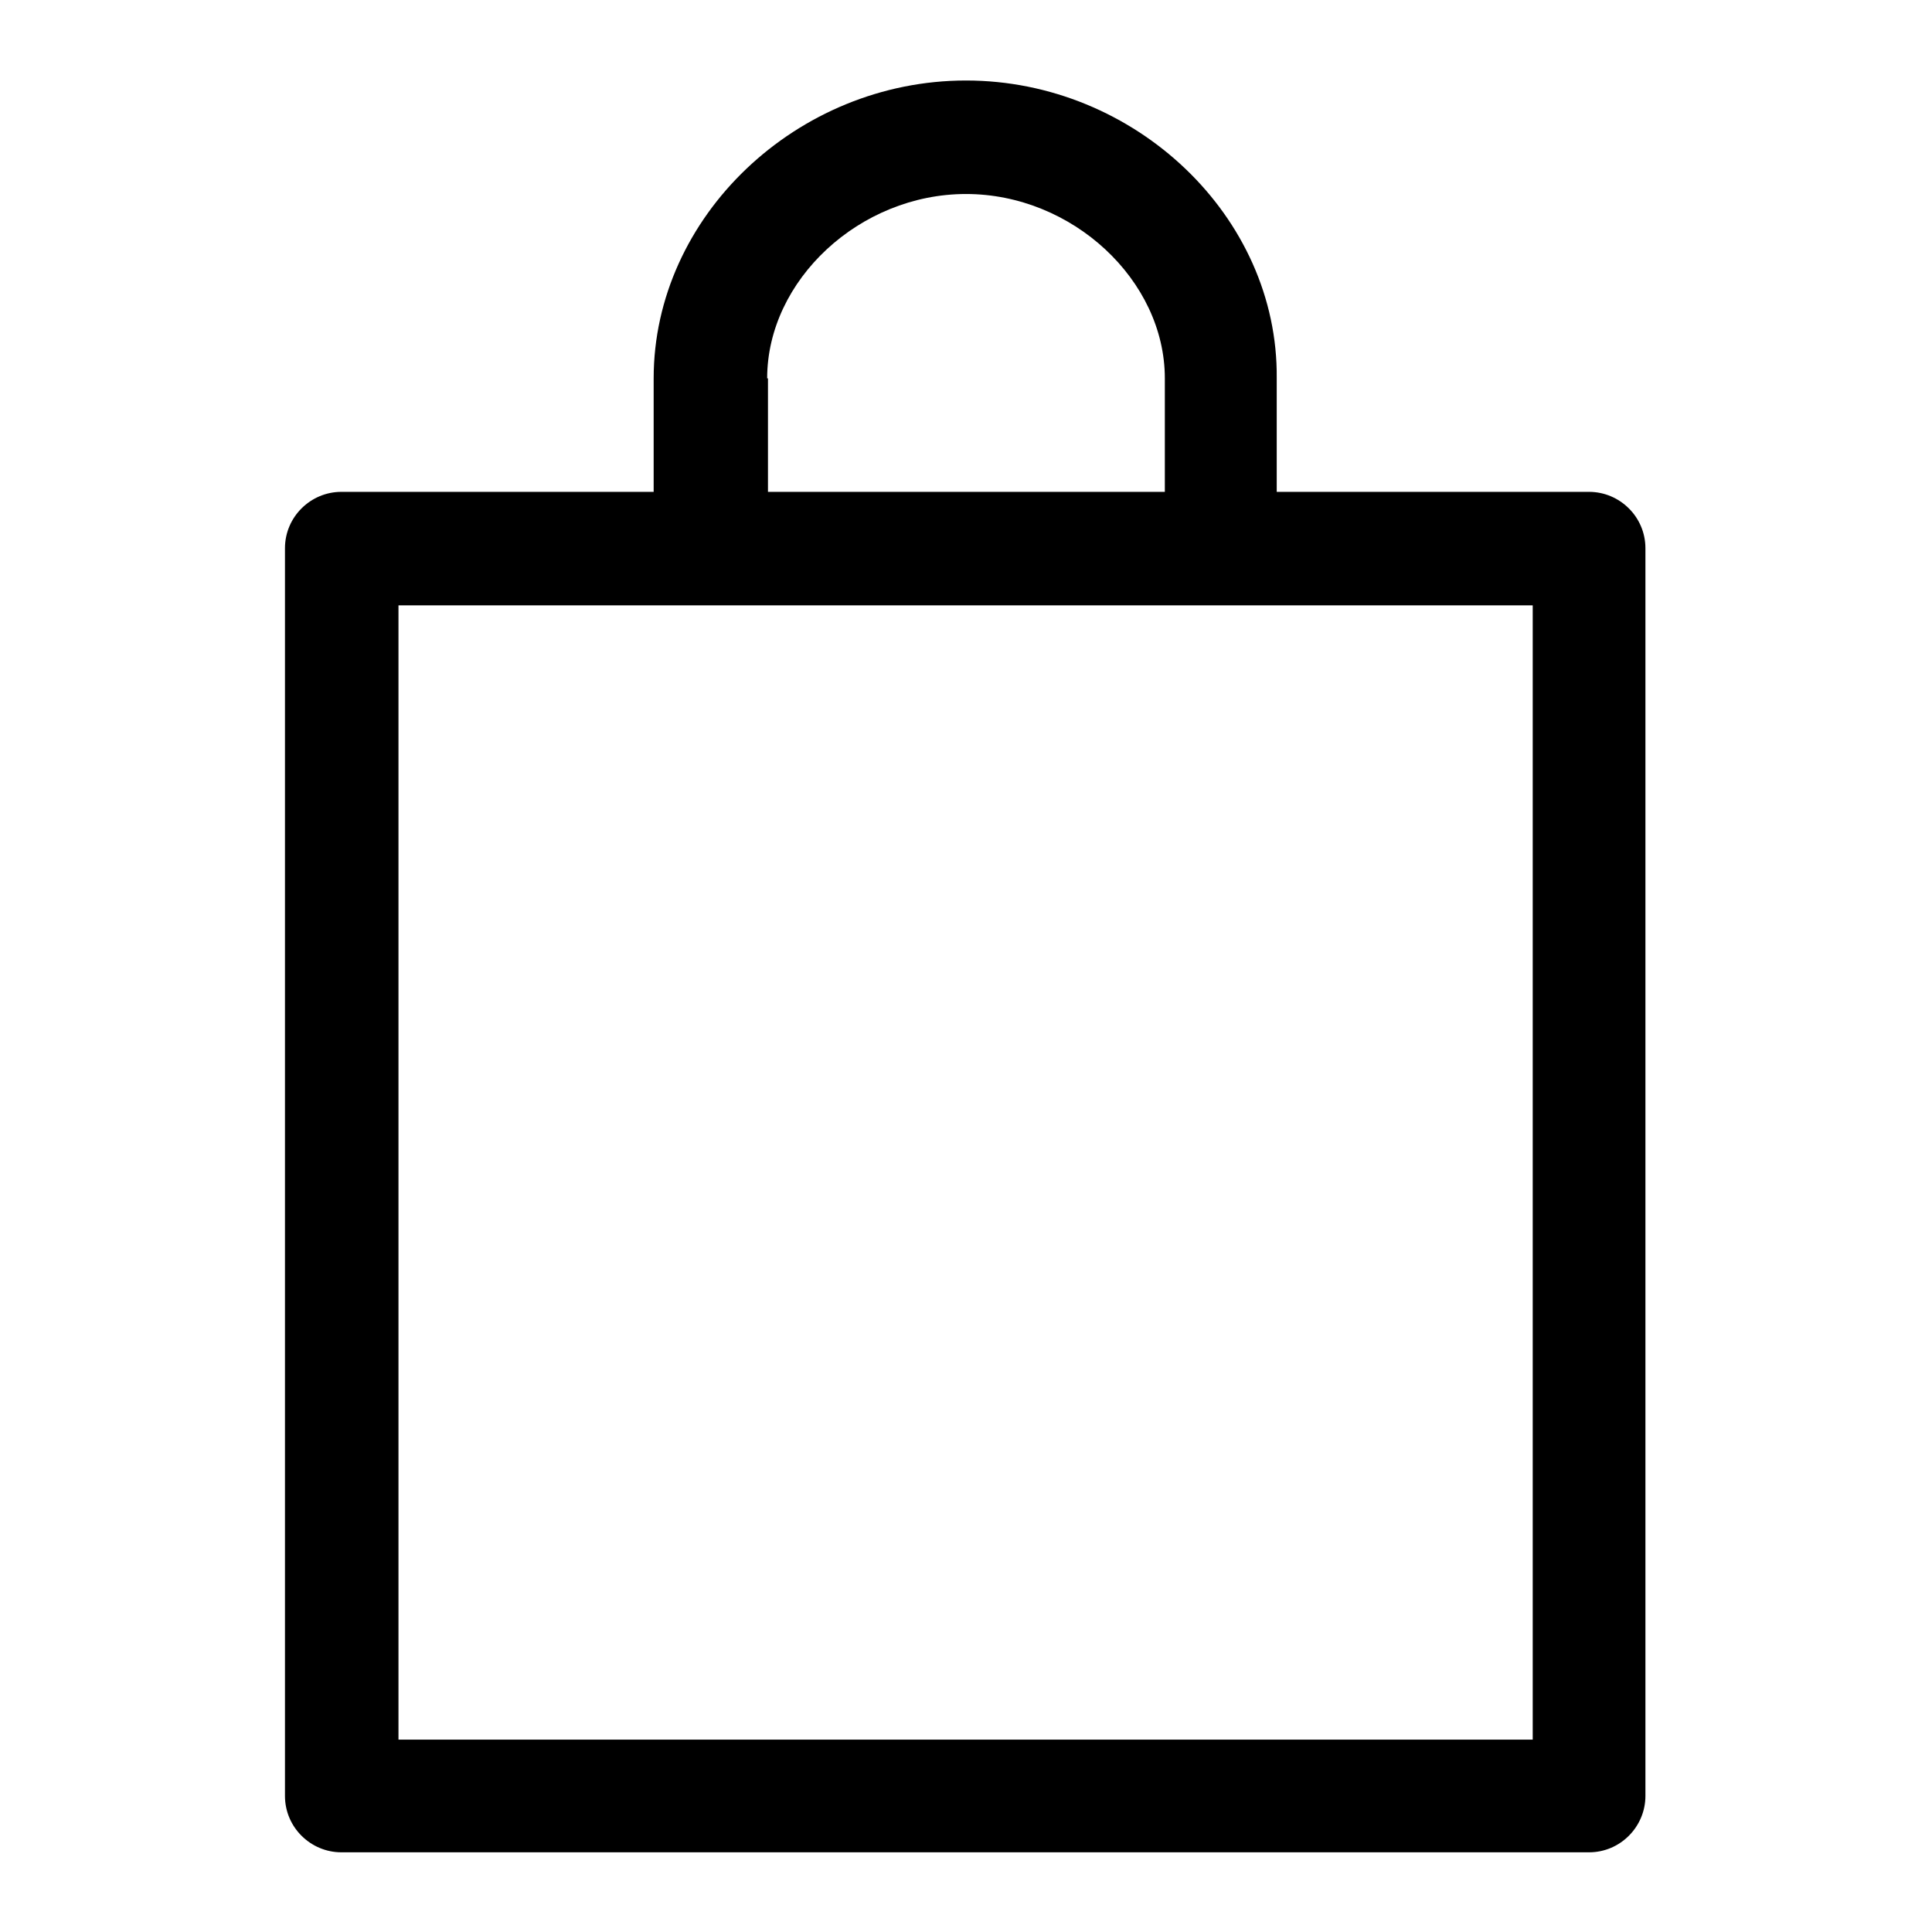 <svg xmlns="http://www.w3.org/2000/svg" width="24" height="24" viewBox="0 0 24 24" class="icon" role="img">
    <path d="M3.54,6.81v15.5c0,0.39,0.32,0.7,0.7,0.7h15.5c0.39,0,0.7-0.32,0.7-0.7V6.81c0-0.39-0.32-0.7-0.7-0.7h-3.88V4.7
		C15.88,2.69,14.1,1,12,1C9.9,1,8.12,2.69,8.12,4.7v1.41l-3.88,0C3.86,6.11,3.54,6.42,3.54,6.81L3.54,6.81z M9.53,4.7
		c0-1.22,1.15-2.29,2.47-2.29s2.47,1.07,2.47,2.29v1.41l-4.93,0V4.7z M4.95,7.52h14.09v14.09H4.95V7.52z"/>
</svg>